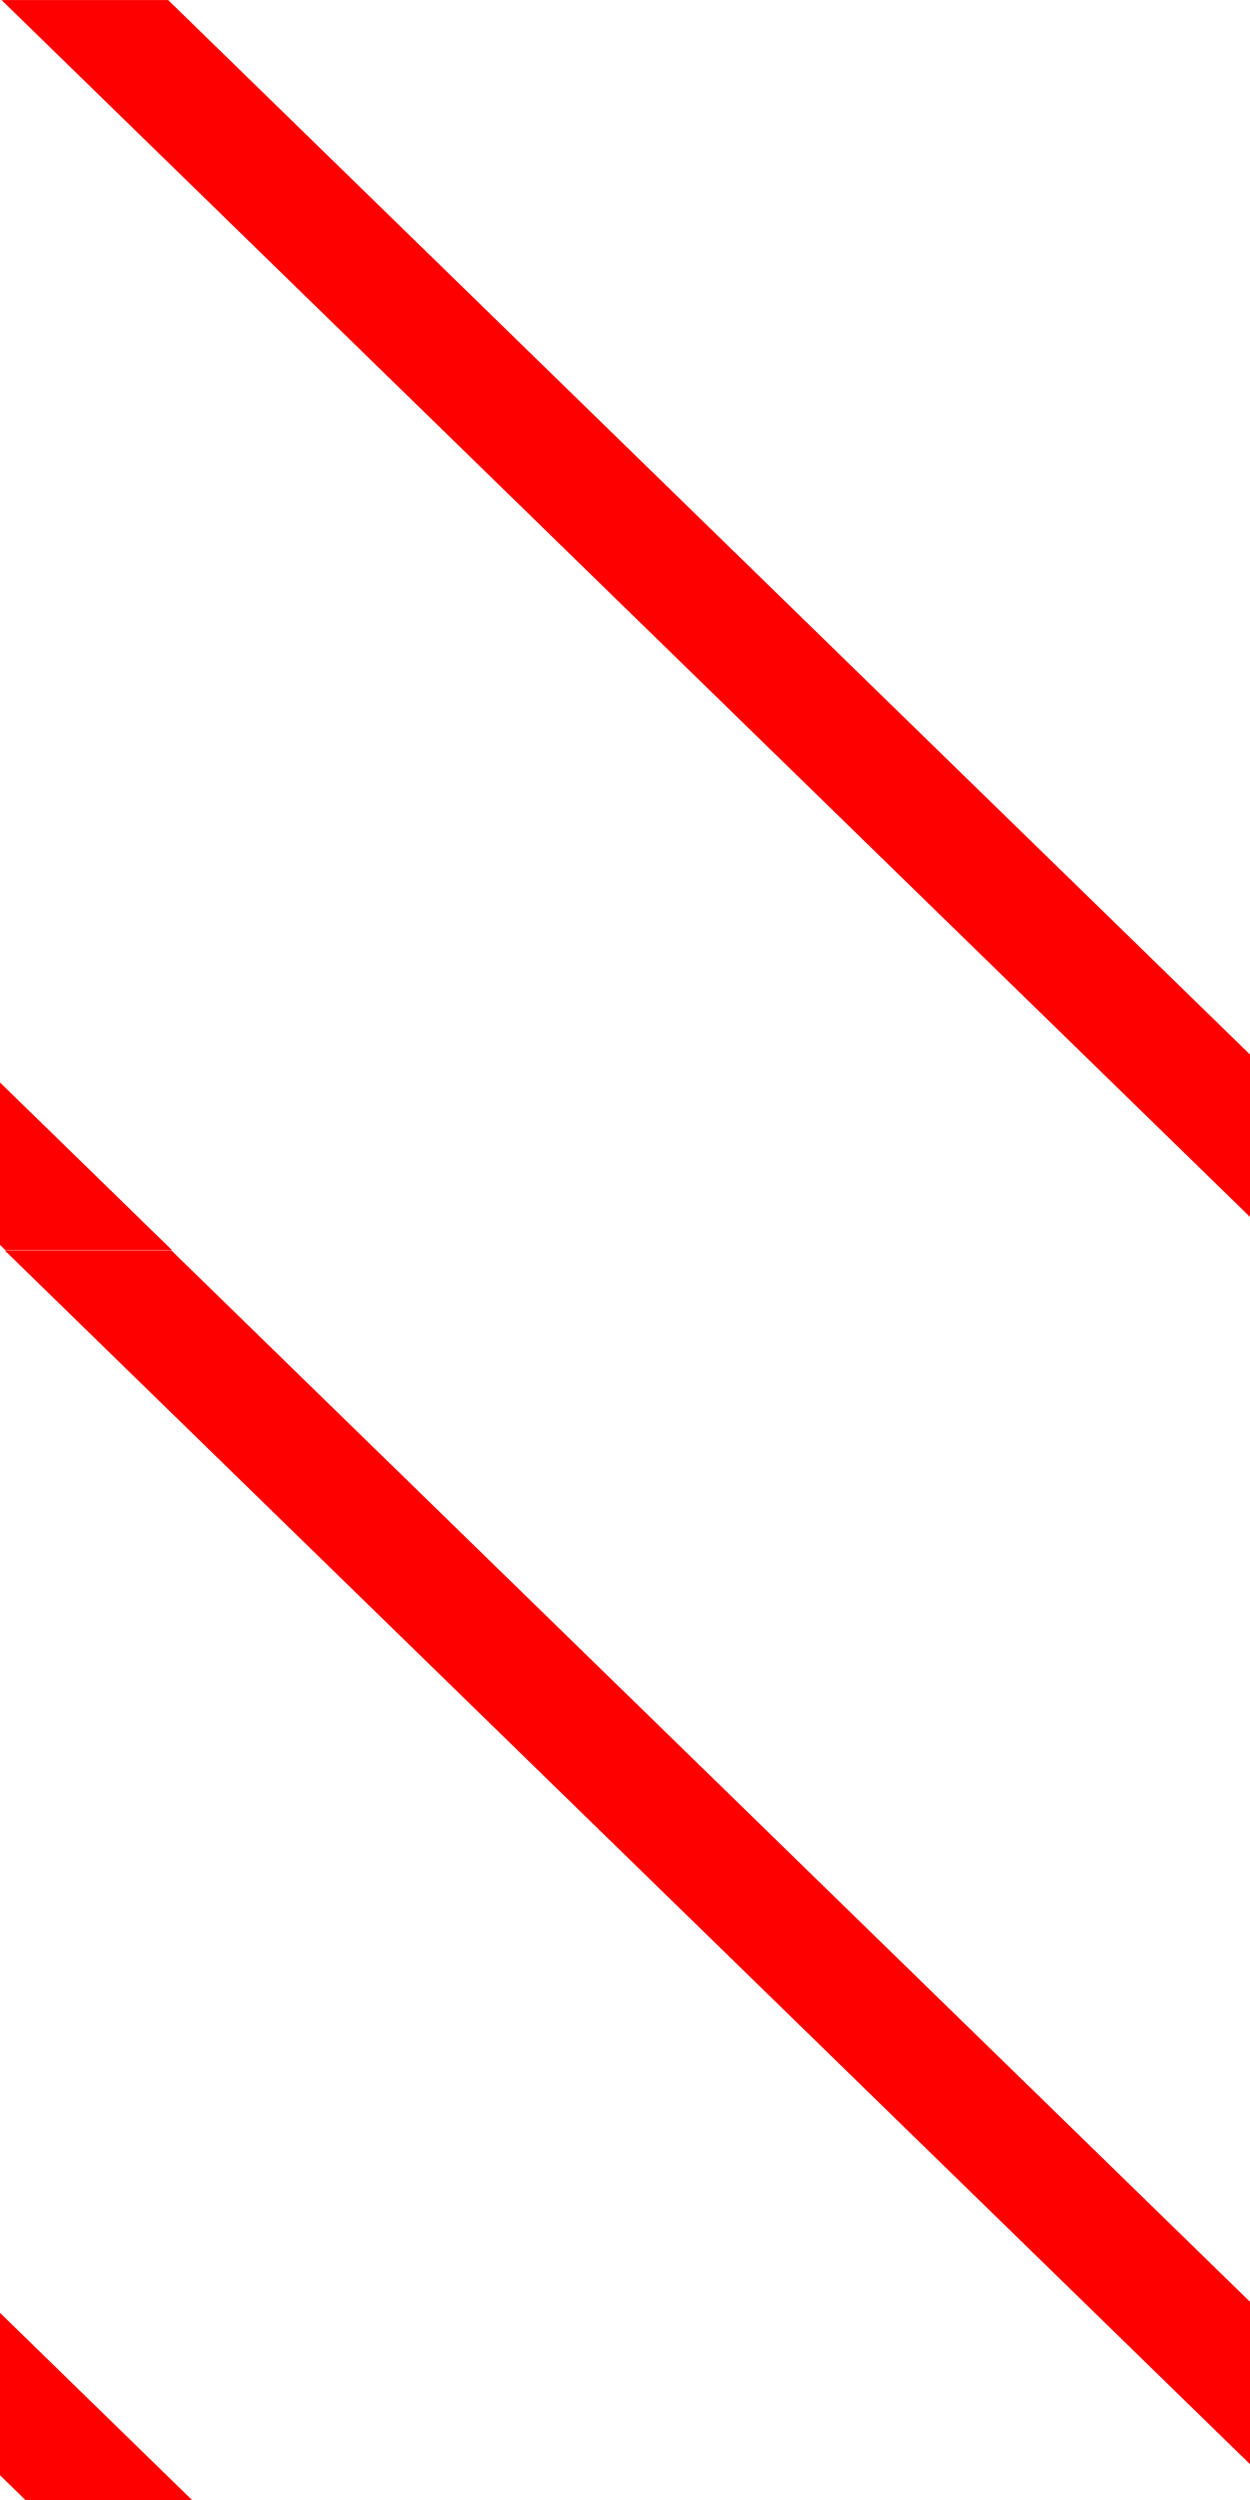 <?xml version="1.0" encoding="UTF-8"?>
<svg width="30" height="60" version="1.1" viewBox="0 0 7.938 15.875" xmlns="http://www.w3.org/2000/svg">
 <g transform="translate(-152.71 -143.69)">
  <path d="m153.13 143.69h15.875v7.938h-15.875v-3.969z" opacity="0" stroke-width=".209" style="paint-order:fill markers stroke"/>
  <g fill="#f00">
   <path d="m152.72 143.69h1.058l8.144 7.938h-1.058z" style="paint-order:fill markers stroke"/>
   <g transform="translate(.03)">
    <path d="m152.71 151.63h1.058l8.144 7.938h-1.058z" style="paint-order:fill markers stroke"/>
    <path d="m144.57 143.69h1.058l8.144 7.938h-1.058z" style="paint-order:fill markers stroke"/>
   </g>
   <path d="m144.73 151.63h1.058l8.144 7.938h-1.058z" style="paint-order:fill markers stroke"/>
  </g>
 </g>
</svg>
